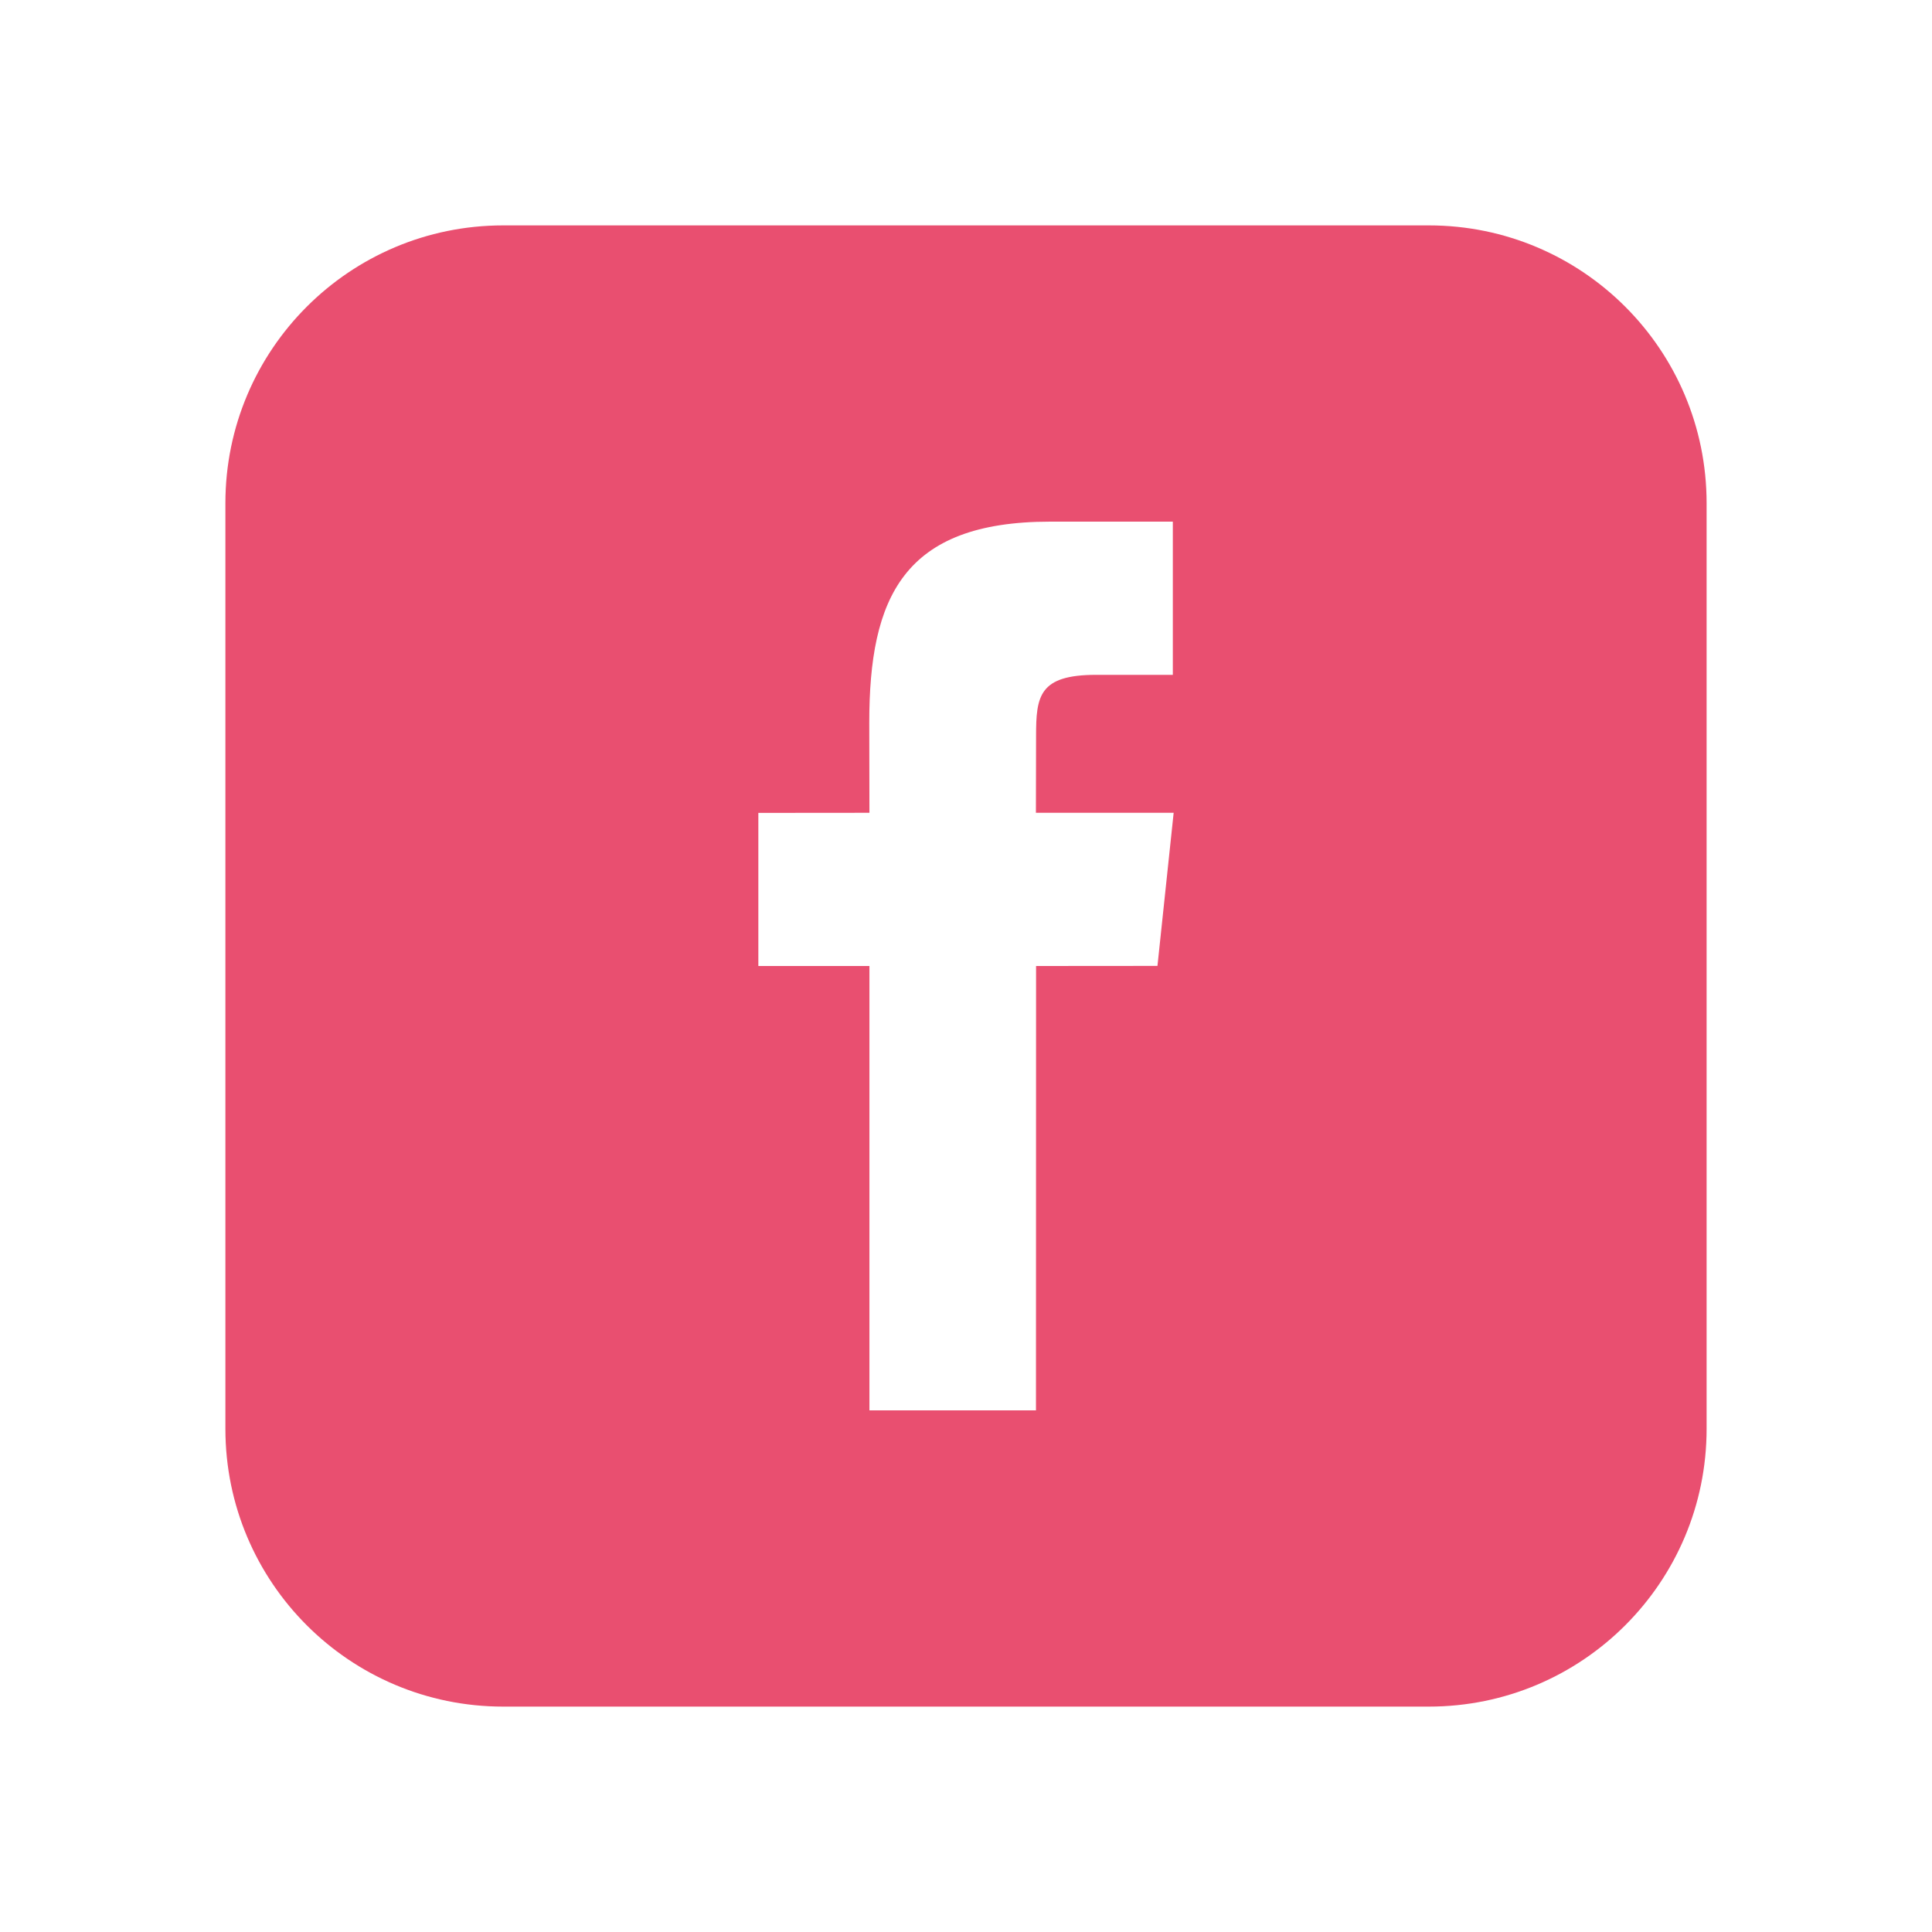 <svg width="60" height="60" viewBox="0 0 60 60" fill="none" xmlns="http://www.w3.org/2000/svg">
<rect width="60" height="60" fill="#D8D8D8" fill-opacity="0.01"/>
<path fill-rule="evenodd" clip-rule="evenodd" d="M15.625 7H44.375C49.139 7 53 10.861 53 15.625V44.375C53 49.139 49.139 53 44.375 53H15.625C10.861 53 7 49.139 7 44.375V15.625C7 10.861 10.861 7 15.625 7ZM32.176 30L35.946 29.997L36.449 25.242H32.171L32.176 22.861C32.176 21.622 32.263 20.958 34.042 20.958H36.423V16.2H32.616C28.048 16.2 26.996 18.56 26.996 22.442L27.001 25.242L23.551 25.245V30H27.001V43.8H32.173L32.176 30Z" fill="#E94F70"/>
</svg>
